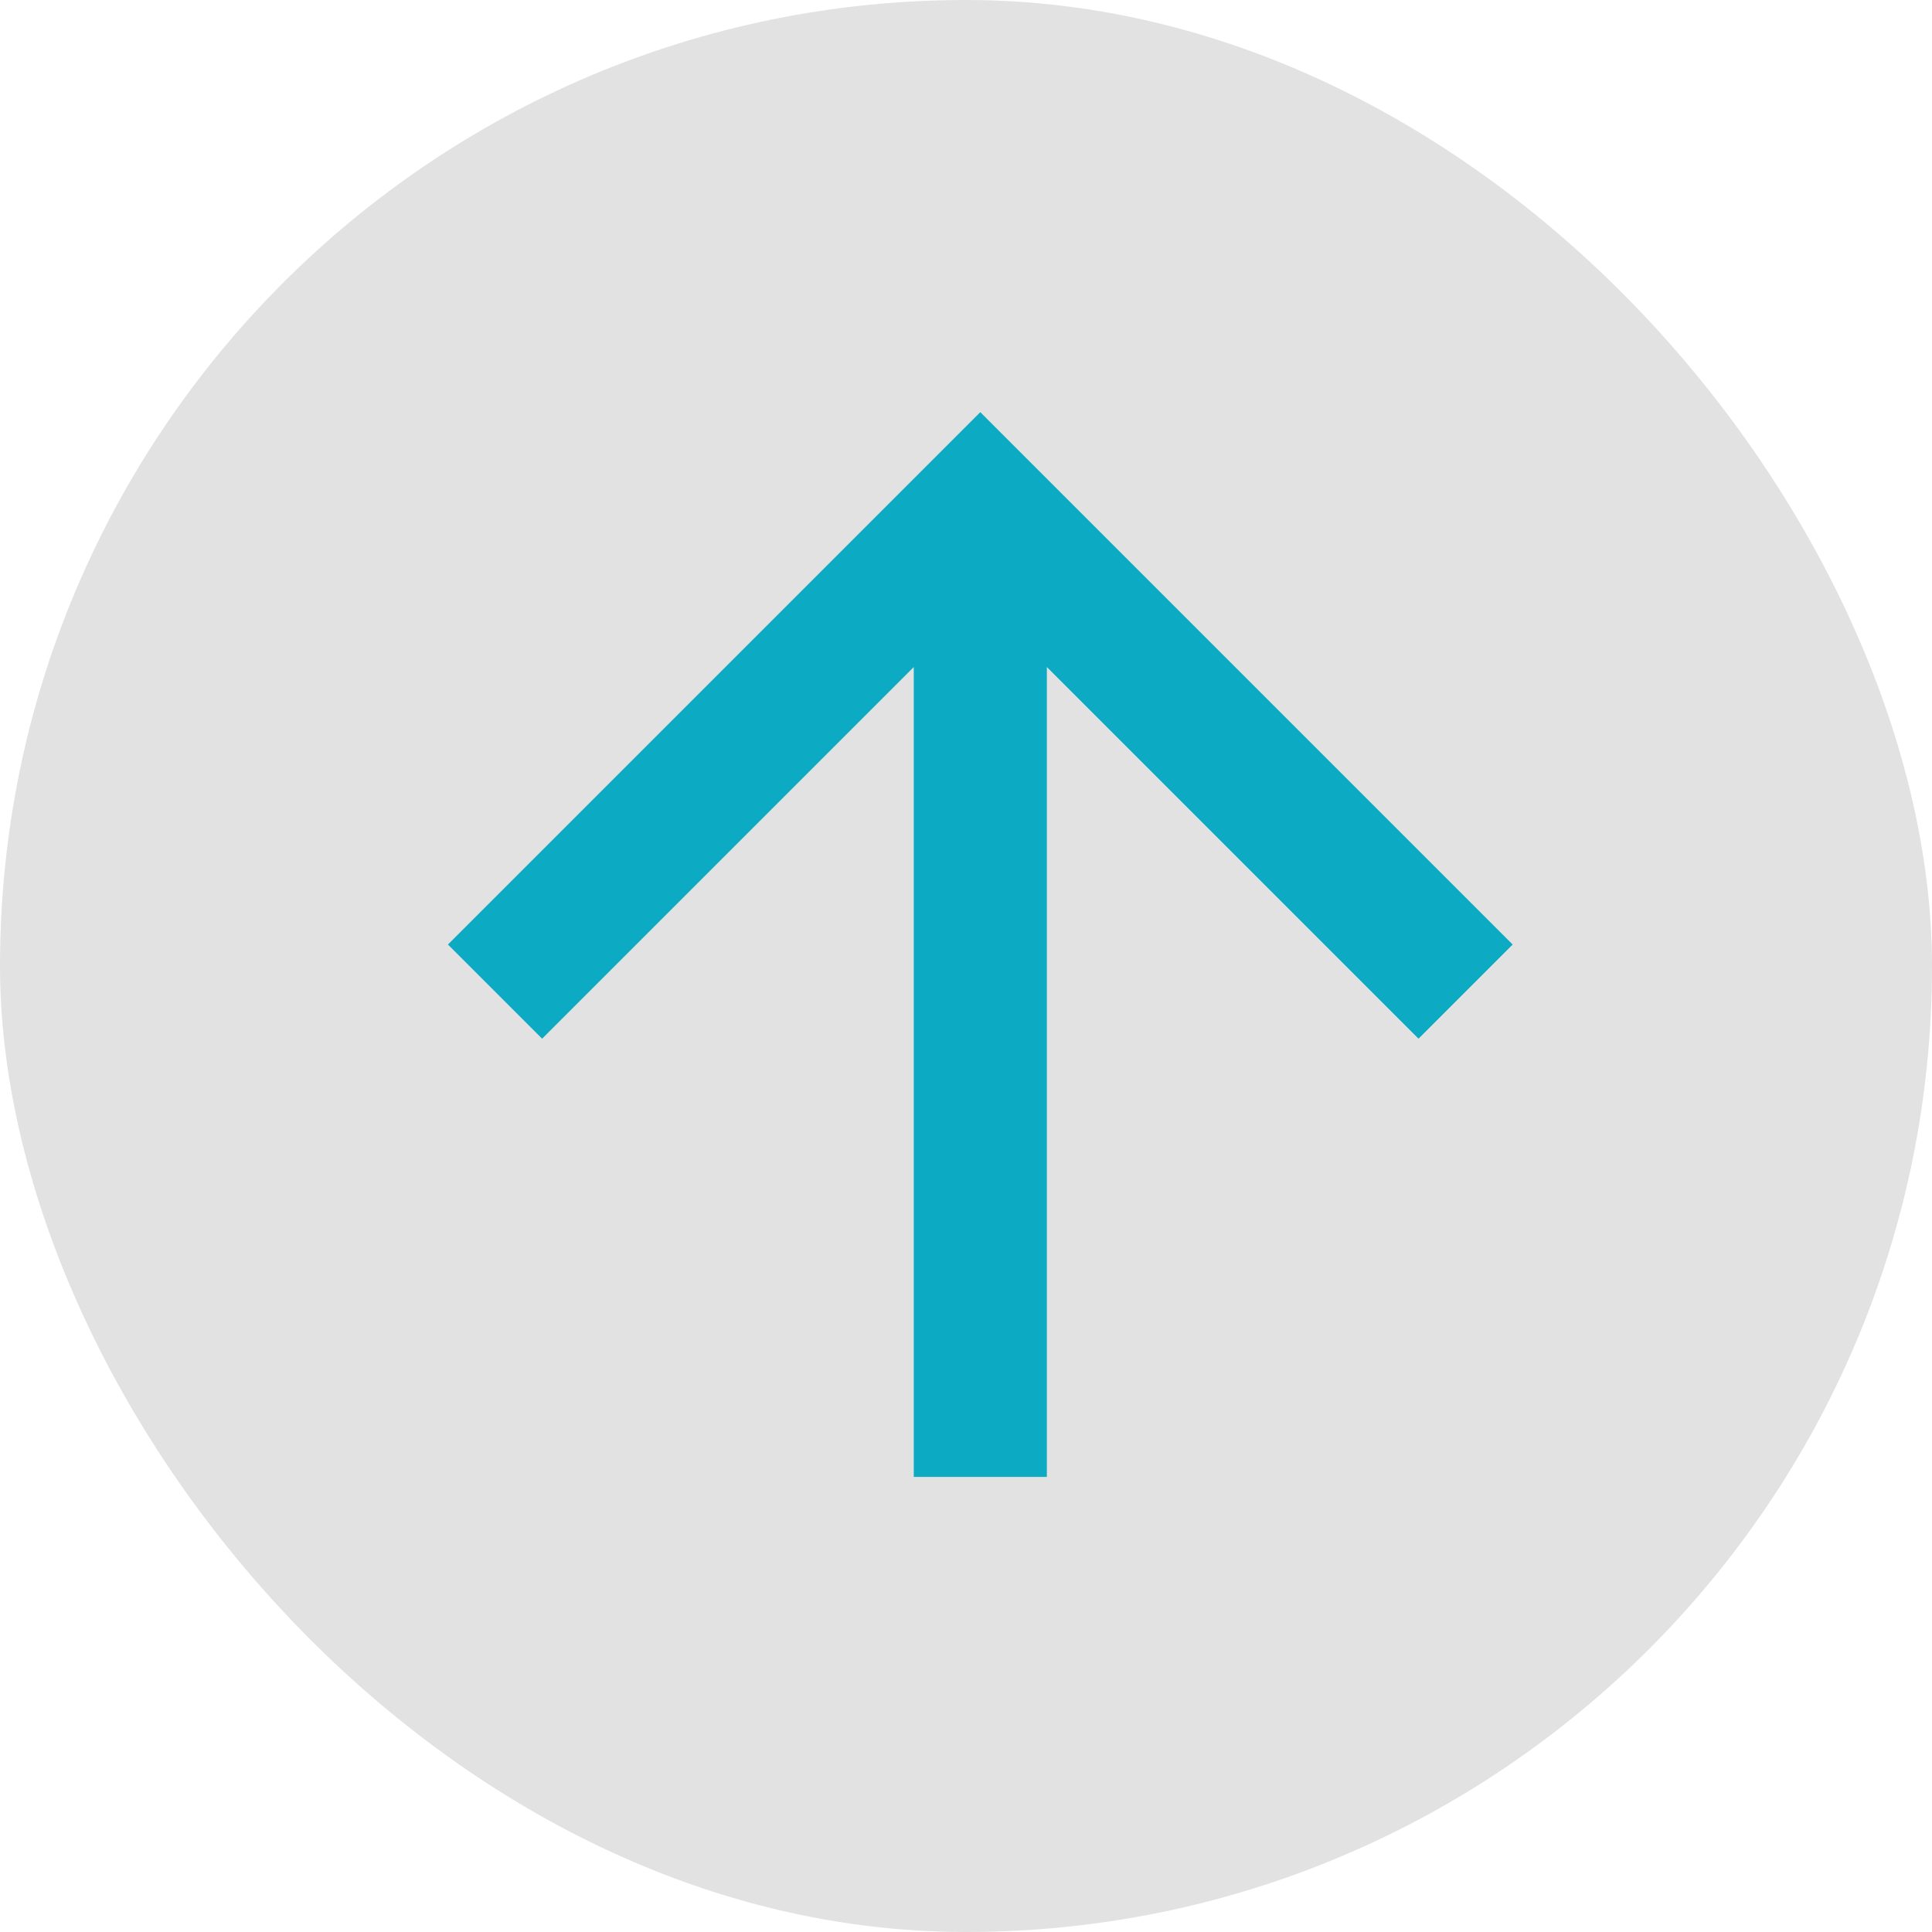 <svg xmlns="http://www.w3.org/2000/svg" width="108" height="108" viewBox="0 0 108 108">
 <rect class="nucleo-frame" x="0" y="0" width="108" height="108" rx="76" ry="76" fill="#e2e2e2"></rect> 
<g class="nc-icon-wrapper" transform="translate(10.16 8.16) scale(1.86)" fill="#0dabc3">
        <path d="M8 24l2.83 2.83L22 15.66V40h4V15.66l11.17 11.17L40 24 24 8 8 24z"></path>
    </g></svg>